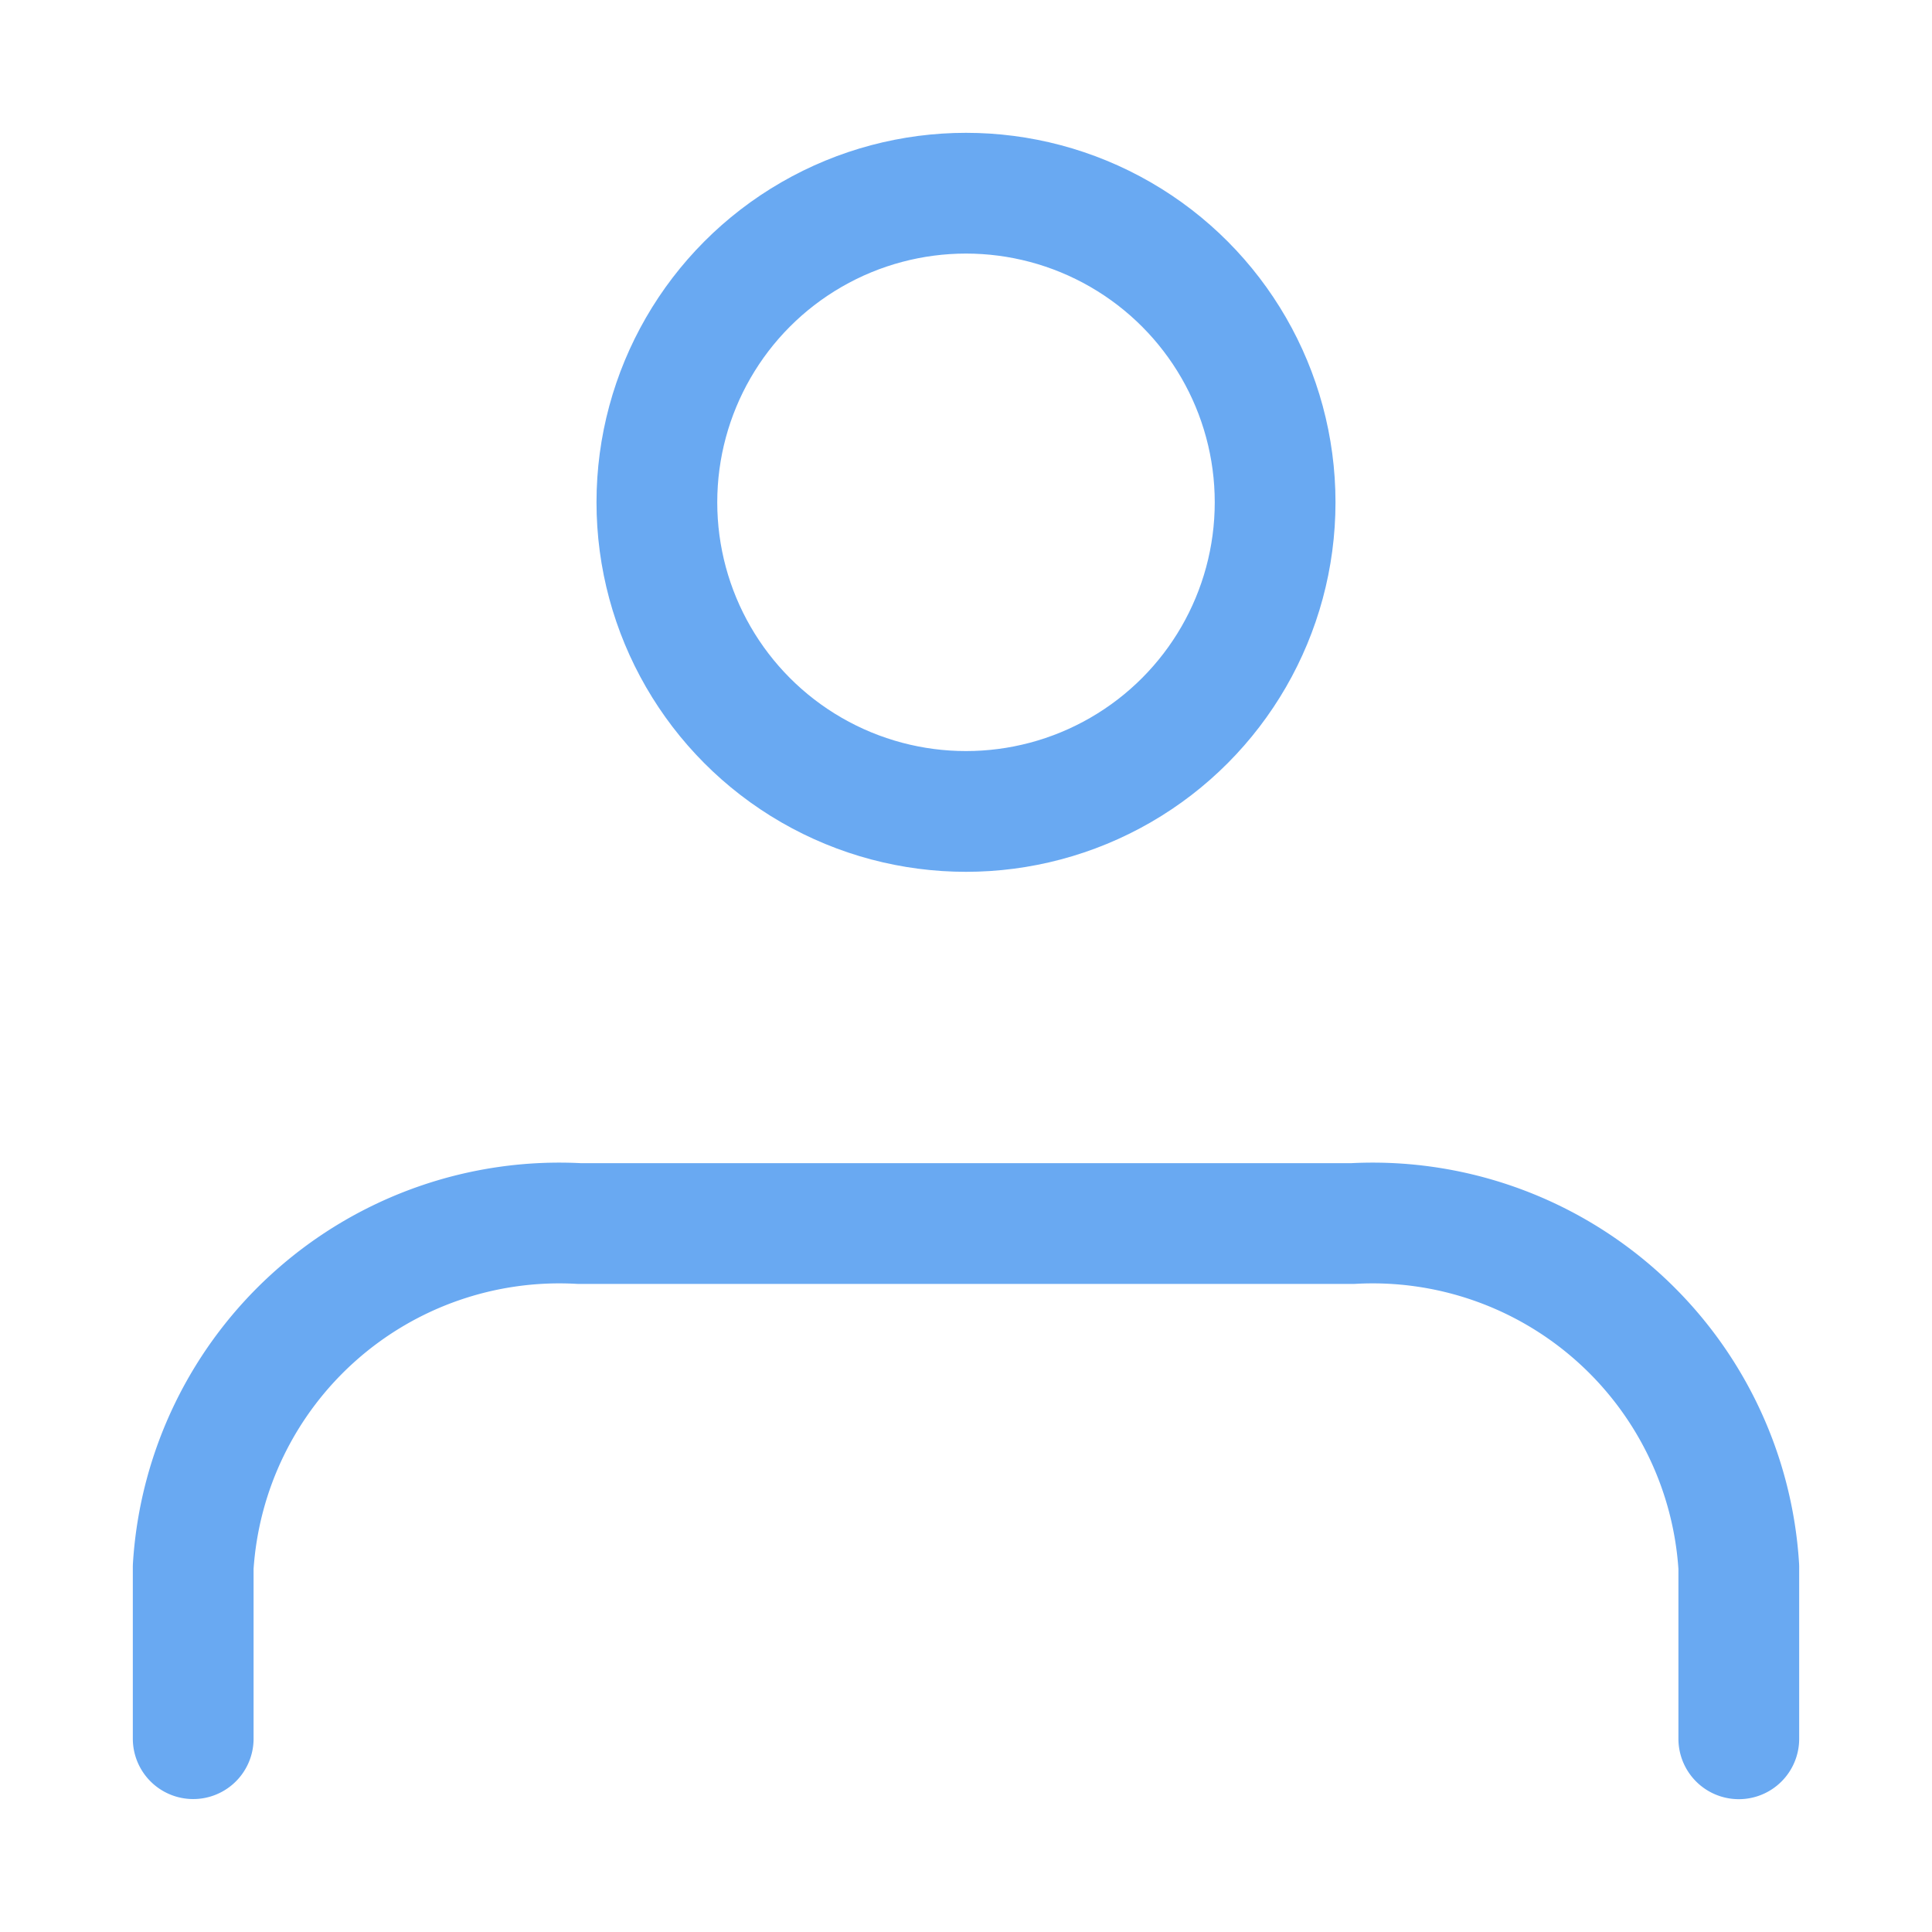 <svg xmlns="http://www.w3.org/2000/svg" width="16" height="16" viewBox="0 0 16 16"><defs><style>.a,.b{fill:none;}.b{stroke:#69a9f2;stroke-linecap:round;stroke-linejoin:round;}</style></defs><g transform="translate(-917 -176)"><g transform="translate(917 176)"><rect class="a" width="16" height="16"/><g transform="translate(1.6 1.6)"><path class="b" d="M16.8,19.267V17.844A3.038,3.038,0,0,0,13.6,15H7.2A3.038,3.038,0,0,0,4,17.844v1.422" transform="translate(-4 -6.467)"/><ellipse class="b" cx="2.56" cy="2.56" rx="2.56" ry="2.56" transform="translate(3.84)"/></g></g></g></svg>